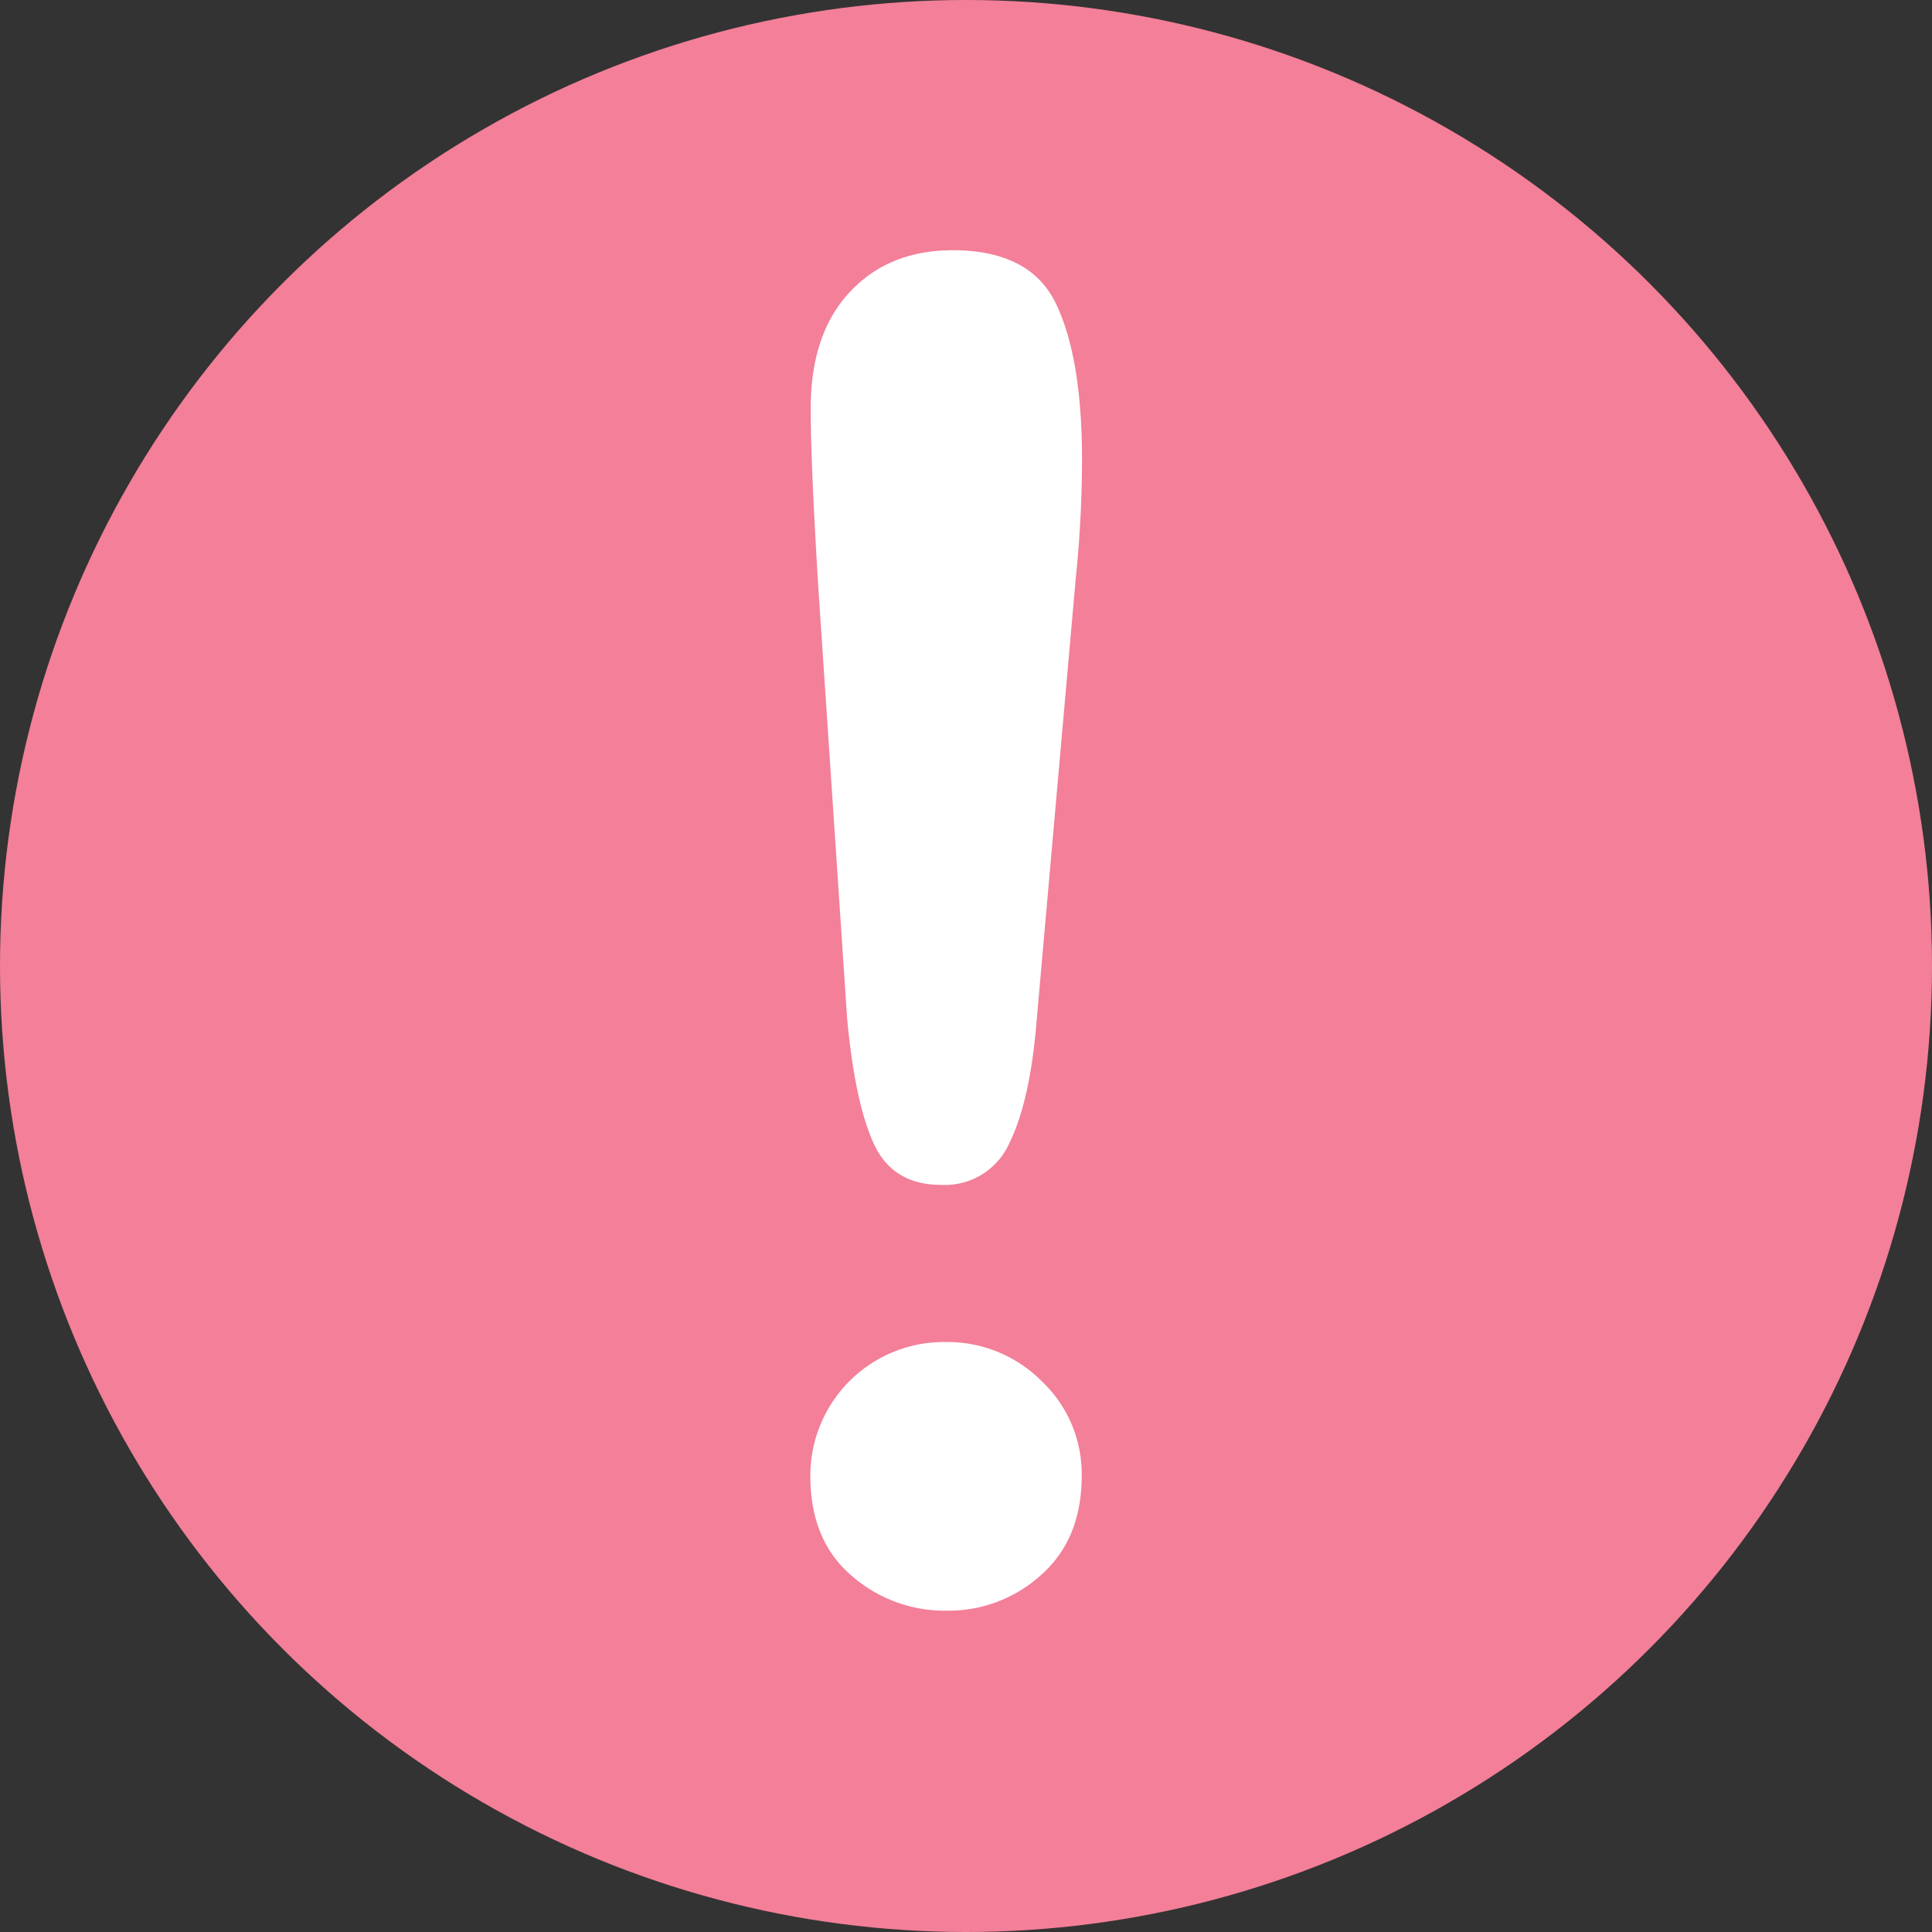 <svg id="Layer_1" data-name="Layer 1" xmlns="http://www.w3.org/2000/svg" viewBox="0 0 273.7 273.7"><rect x="0" y="0" width="273.7" height="273.7" fill="#333333" stroke="none"/><defs><style>.cls-1{fill:#f37f98;}.cls-2{fill:#fff;}</style></defs><circle class="cls-1" cx="136.85" cy="136.85" r="136.85"/><path class="cls-2" d="M133.17,158.75l-4.08-61Q128,80,128,72.19q0-10.57,5.54-16.49t14.57-5.92q11,0,14.64,7.58t3.69,21.83a167.72,167.72,0,0,1-.89,17.06L160,159q-.9,11.2-3.82,17.19a10,10,0,0,1-9.68,6q-6.87,0-9.54-5.79T133.17,158.75Zm14.13,83.76a20,20,0,0,1-13.56-5q-5.79-5-5.79-14.06a18.92,18.92,0,0,1,19.09-19A18.84,18.84,0,0,1,160.73,210a18.09,18.09,0,0,1,5.66,13.43q0,8.91-5.73,14A19.48,19.48,0,0,1,147.3,242.51Z" transform="translate(-13.15 -14.33)"/></svg>